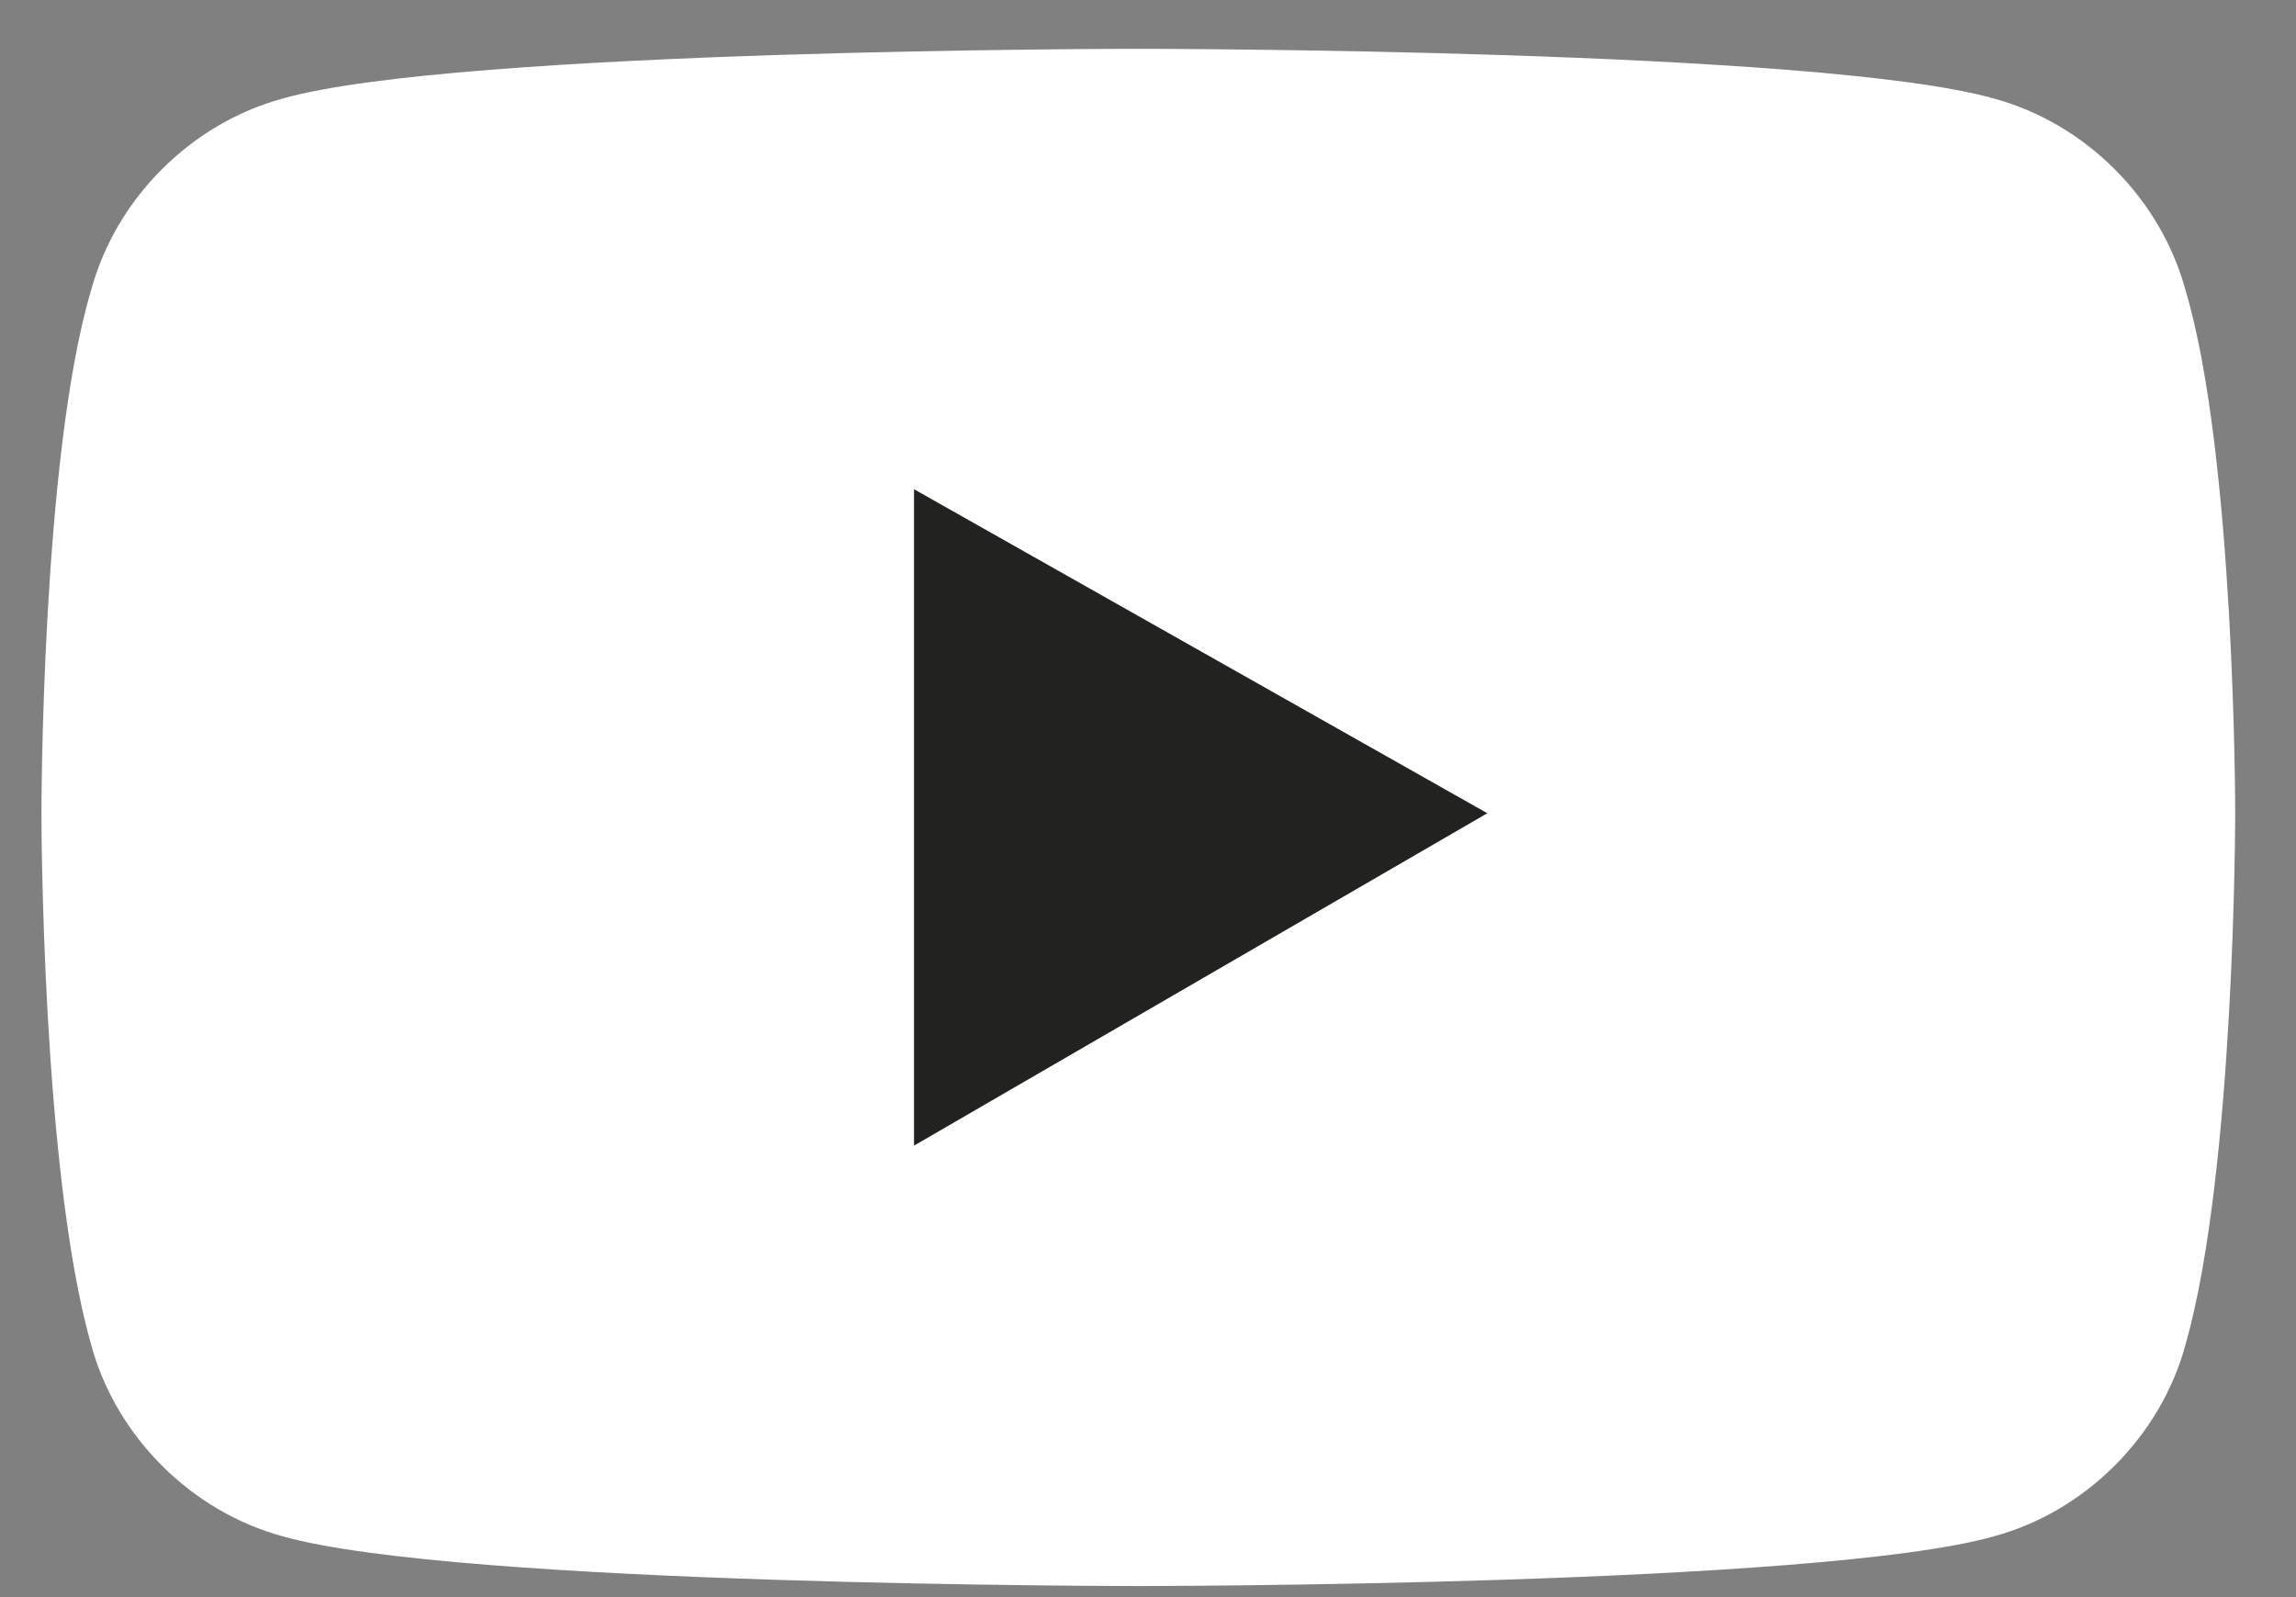 <svg width="23" height="16" viewBox="0 0 23 16" fill="none" xmlns="http://www.w3.org/2000/svg">
<rect x="0" y="0" width="23" height="16" fill="#808080" stroke="none"/>
<path d="M21.892 2.903C21.642 1.987 20.893 1.238 19.977 0.988C18.229 0.489 11.403 0.489 11.403 0.489C11.403 0.489 4.577 0.489 2.829 0.988C1.913 1.238 1.164 1.987 0.914 2.903C0.415 4.568 0.415 8.147 0.415 8.147C0.415 8.147 0.415 11.727 0.914 13.475C1.164 14.391 1.913 15.14 2.829 15.39C4.577 15.889 11.403 15.889 11.403 15.889C11.403 15.889 18.229 15.889 19.977 15.39C20.893 15.14 21.642 14.391 21.892 13.475C22.391 11.727 22.391 8.147 22.391 8.147C22.391 8.147 22.391 4.568 21.892 2.903Z" fill="white"/>
<path d="M9.156 11.477V4.901L14.899 8.147L9.156 11.477Z" fill="#222221"/>
</svg>
